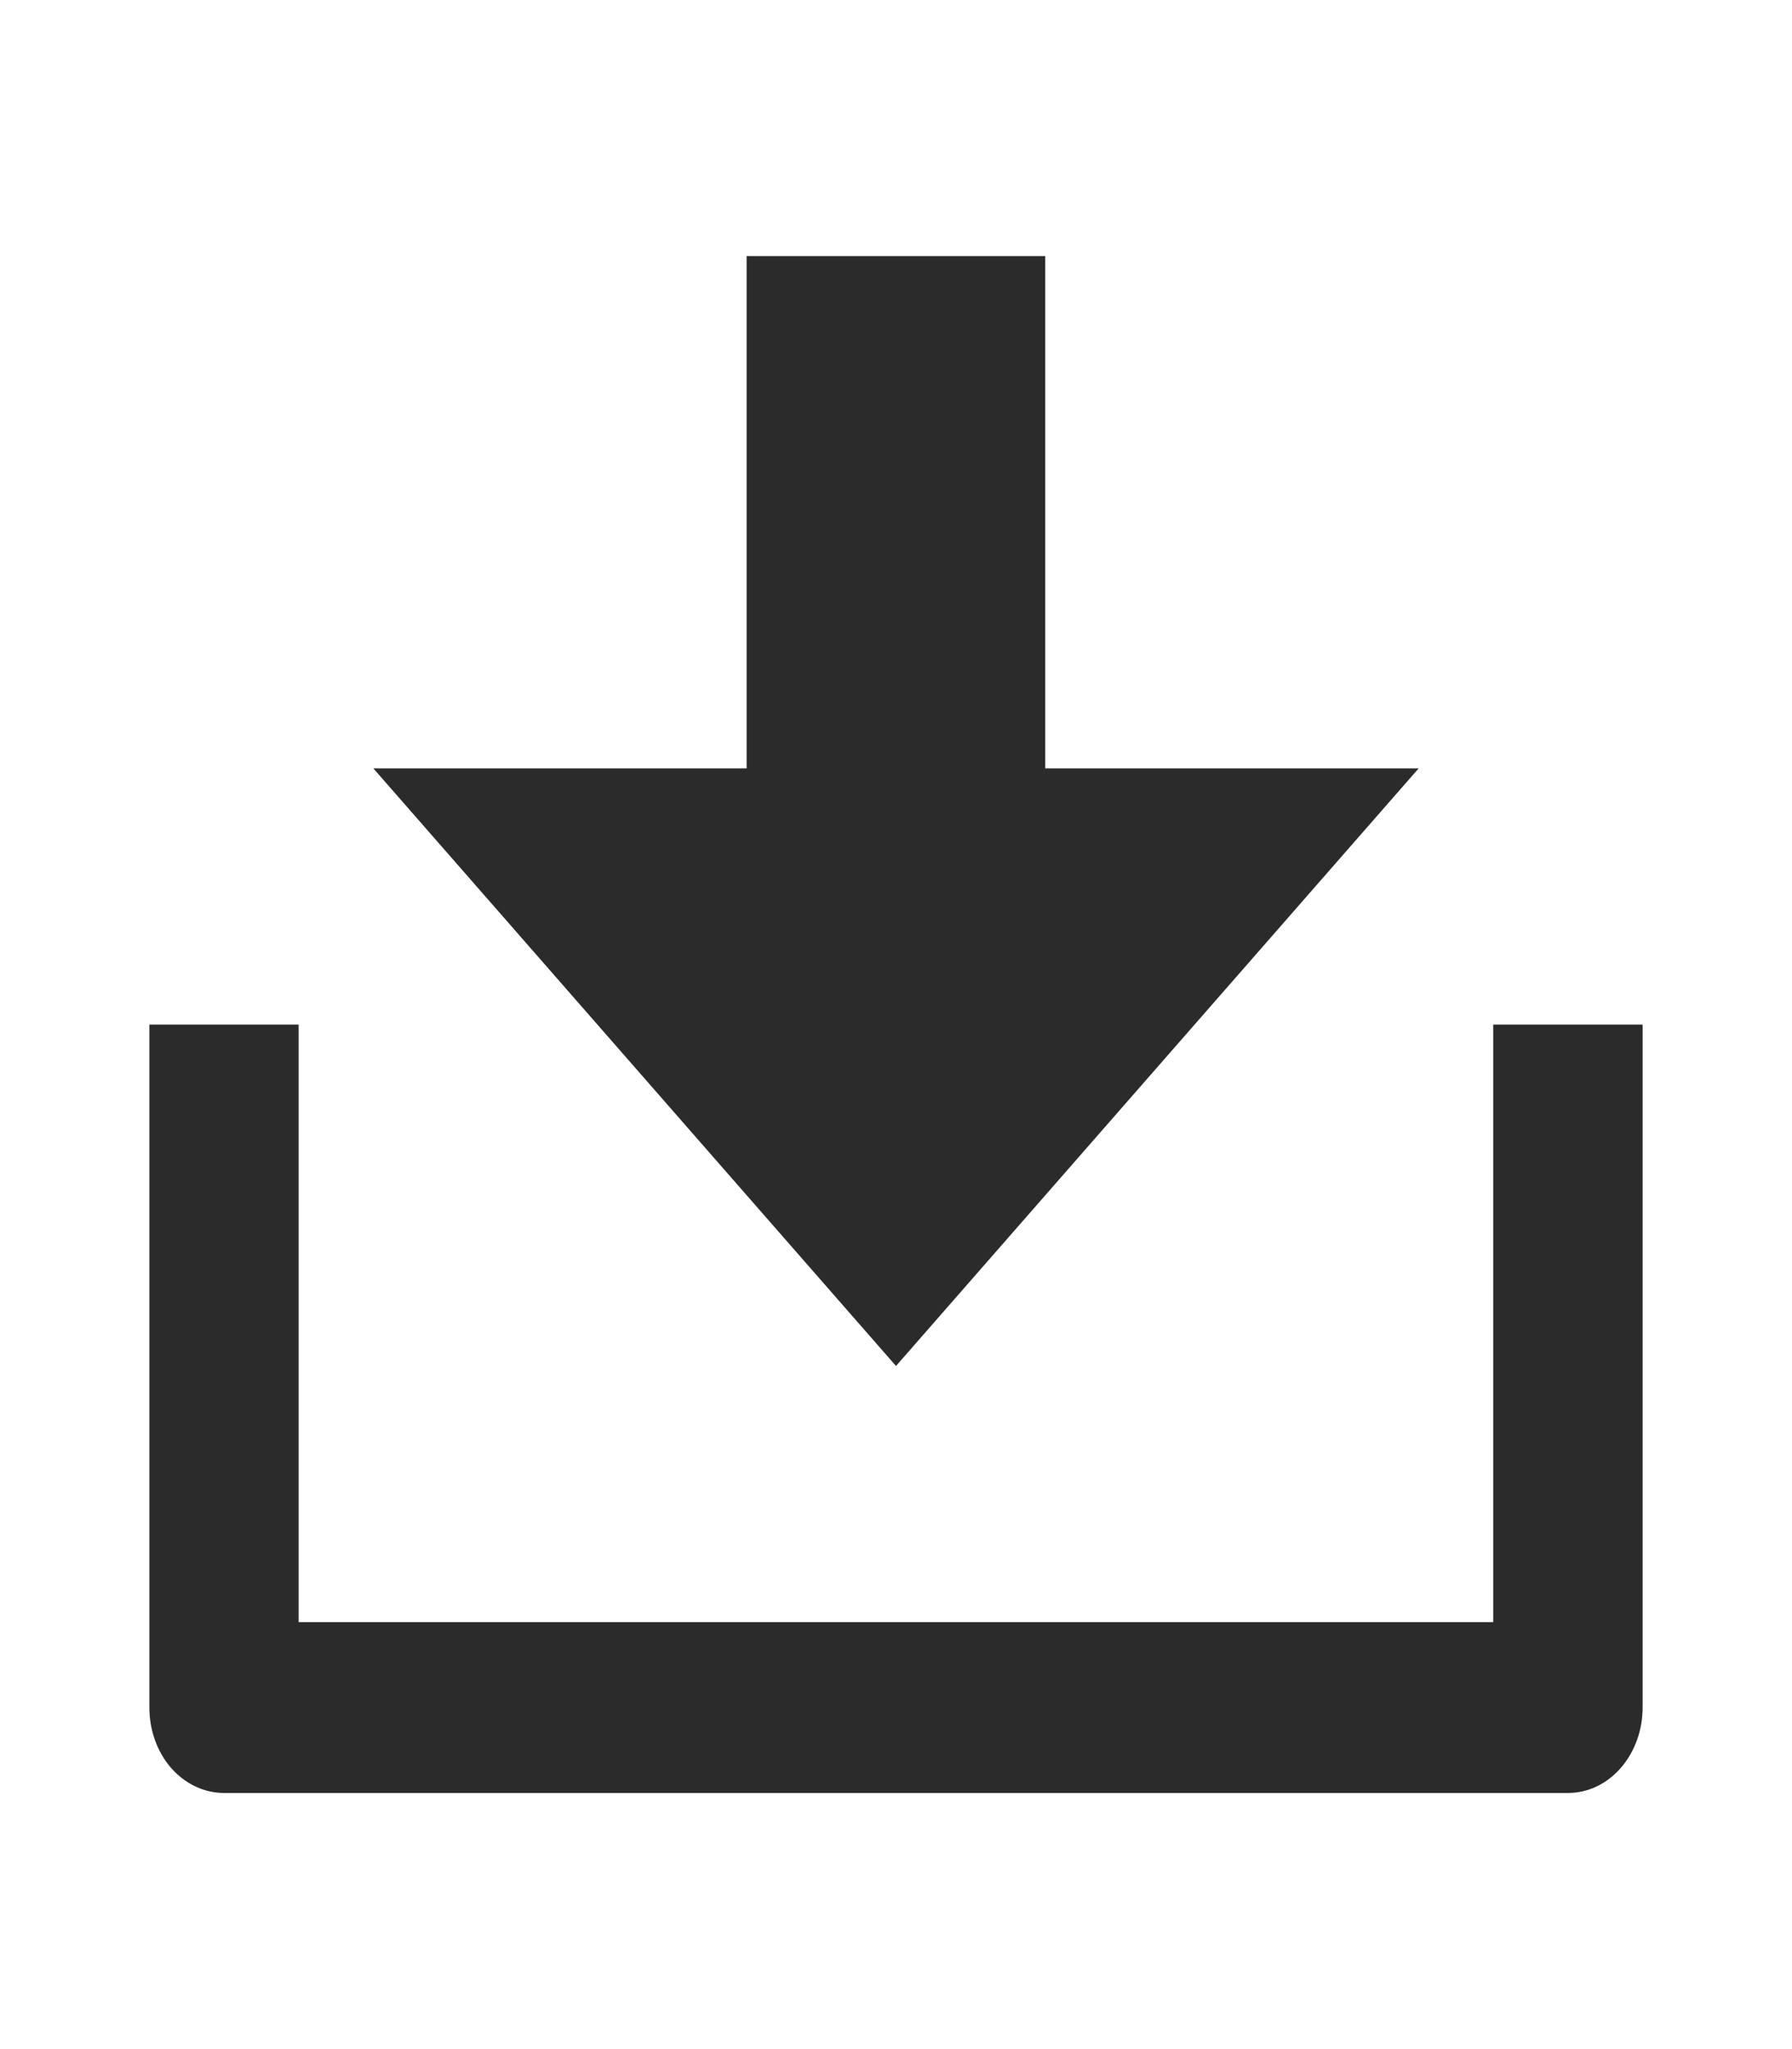 <svg width="14" height="16" viewBox="0 0 14 16" fill="none" xmlns="http://www.w3.org/2000/svg" xmlns:xlink="http://www.w3.org/1999/xlink">
	<desc>
			Created with Pixso.
	</desc>
	<defs>
		<clipPath id="clip2_6732">
			<rect id="Frame" width="14" height="16" fill="white" fill-opacity="0"/>
		</clipPath>
	</defs>
	<rect id="Frame" width="14" height="16" fill="#FFFFFF" fill-opacity="0"/>
	<g clip-path="url(#clip2_6732)">
		<path id="Vector" d="M2.333 12.666L11.666 12.666L11.666 8L12.833 8L12.833 13.334C12.833 13.51 12.771 13.68 12.662 13.805C12.553 13.93 12.405 14 12.25 14L1.75 14C1.595 14 1.447 13.93 1.337 13.805C1.228 13.68 1.167 13.51 1.167 13.334L1.167 8L2.333 8L2.333 12.666ZM8.166 6L11.083 6L7 10.666L2.917 6L5.833 6L5.833 2L8.166 2L8.166 6Z" fill="#2B2B2B" fill-opacity="1" fill-rule="nonzero"/>
	</g>
</svg>
